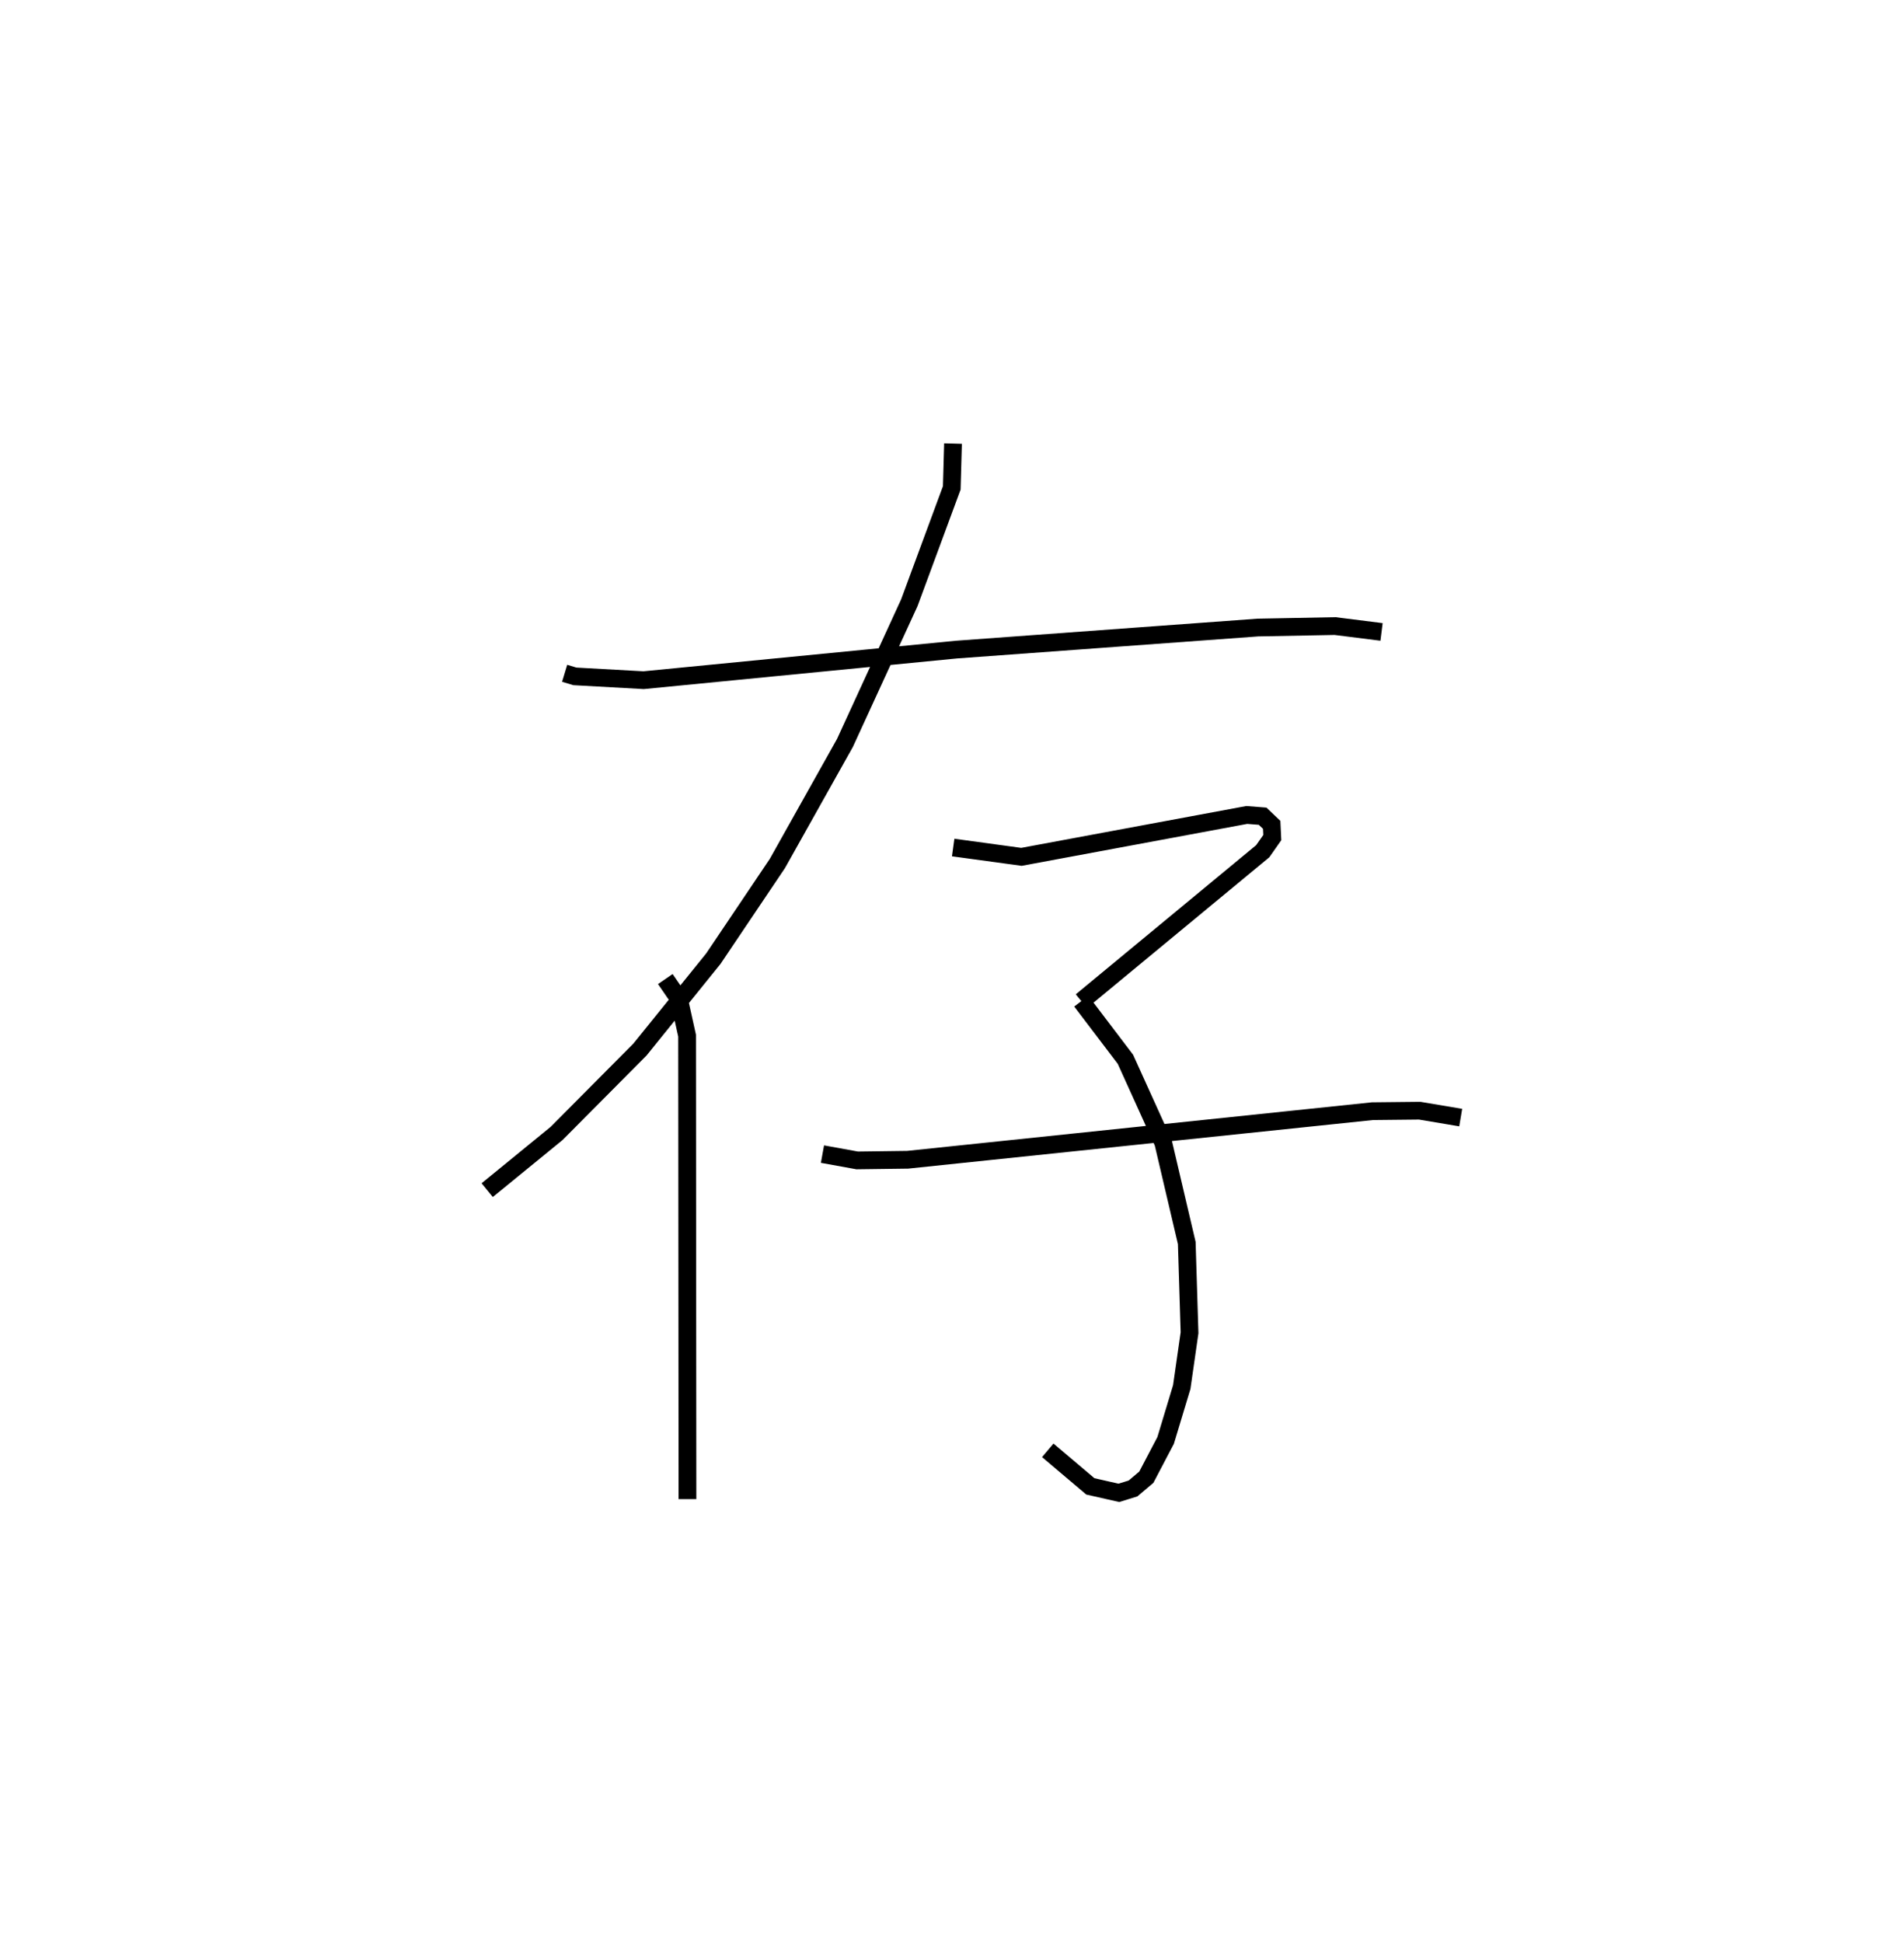 <?xml version="1.0" encoding="utf-8" ?>
<svg baseProfile="full" height="109.493" version="1.1" width="107.362" xmlns="http://www.w3.org/2000/svg" xmlns:ev="http://www.w3.org/2001/xml-events" xmlns:xlink="http://www.w3.org/1999/xlink"><defs /><rect fill="white" height="109.493" width="107.362" x="0" y="0" /><path d="M25,25 m0.0,0.0 m6.839,12.947 l0.574,0.174 3.88,0.215 l17.627,-1.723 17.01,-1.244 l4.349,-0.083 2.623,0.33 m-24.164,-10.616 l-0.07,2.497 -2.394,6.476 l-3.628,7.897 -3.812,6.798 l-3.609,5.362 -4.14,5.124 l-4.701,4.729 -3.912,3.194 m10.043,-11.897 l0.77,1.121 0.458,2.069 l0.021,26.123 m14.983,-36.726 l3.85,0.526 12.705,-2.361 l0.893,0.07 0.512,0.486 l0.034,0.719 -0.539,0.769 l-10.224,8.451 m-0.007,0.0 l2.488,3.274 2.135,4.709 l1.325,5.646 0.156,5.06 l-0.439,3.061 -0.908,3.005 l-1.089,2.075 -0.75,0.634 l-0.797,0.247 -1.609,-0.364 l-2.402,-2.032 m-12.704,-16.695 l1.959,0.355 2.844,-0.037 l26.207,-2.737 2.666,-0.028 l2.313,0.389 " fill="none" stroke="black" stroke-width="1" /></svg>